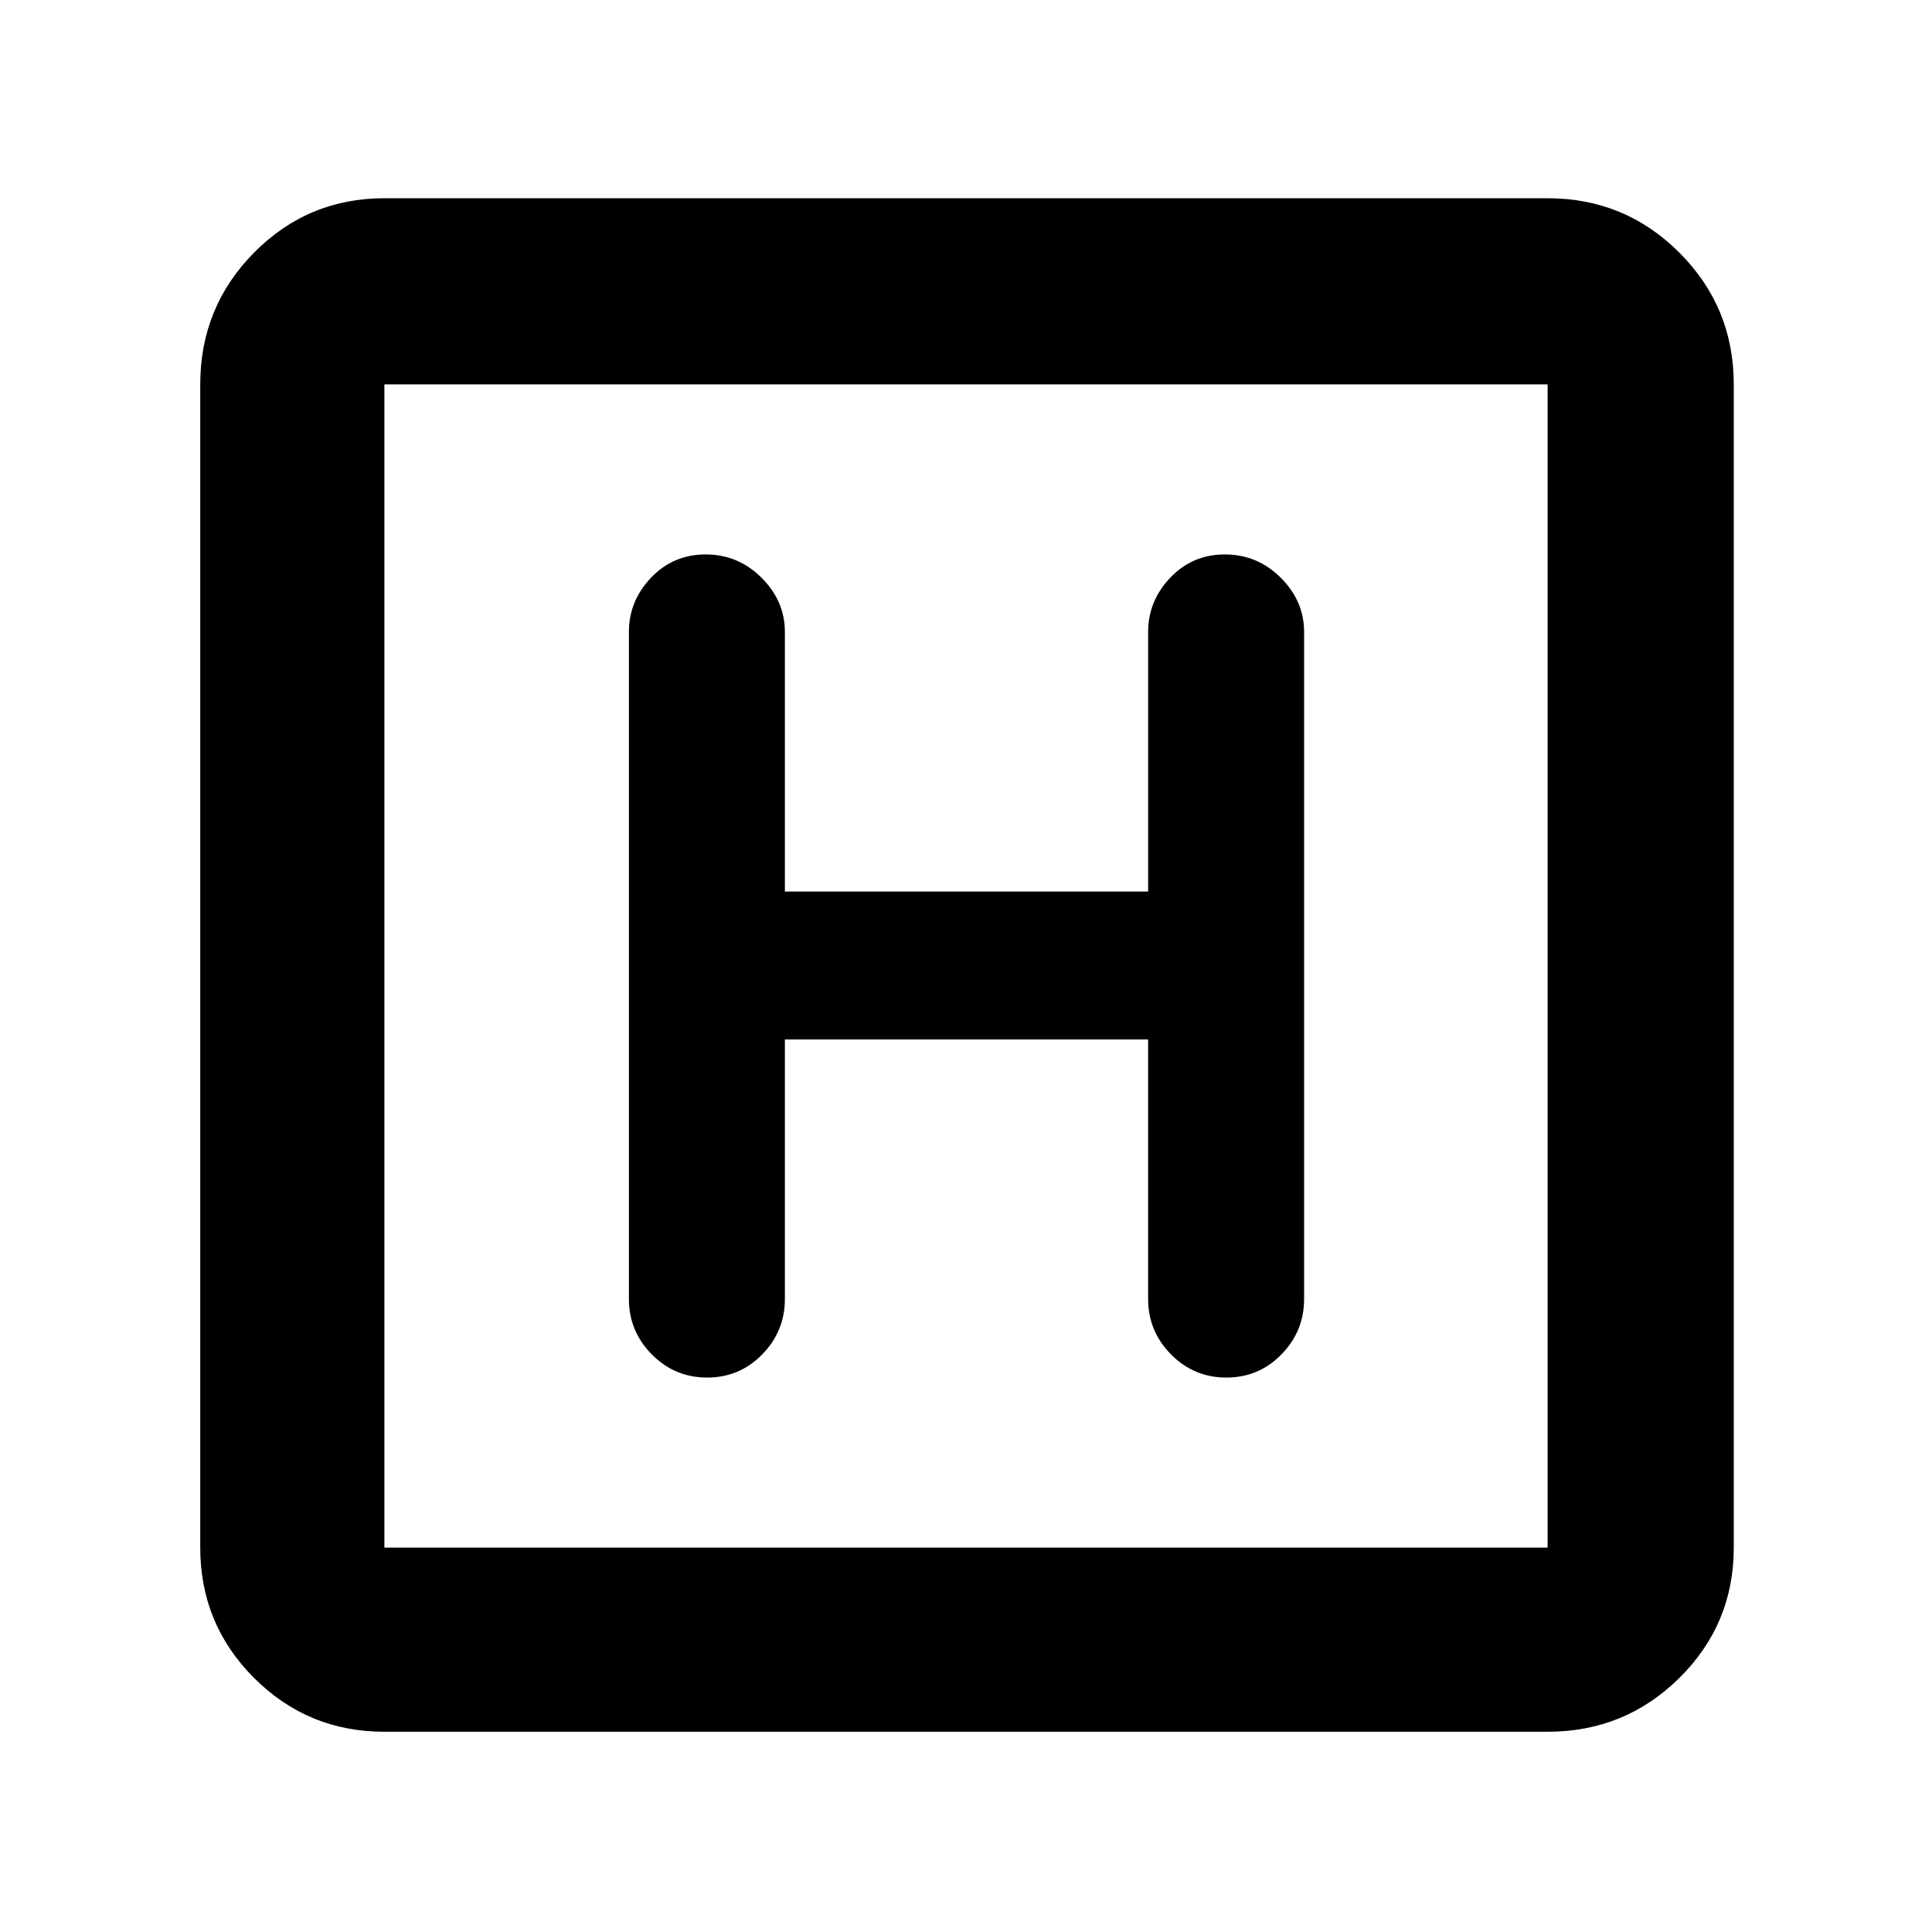 <svg xmlns="http://www.w3.org/2000/svg" height="48" viewBox="0 96 960 960" width="48"><path d="M191 956.5q-38.019 0-64.759-26.741Q99.5 903.019 99.5 865V287q0-38.431 26.741-65.466Q152.981 194.5 191 194.5h578q38.431 0 65.466 27.034Q861.5 248.569 861.5 287v578q0 38.019-27.034 64.759Q807.431 956.5 769 956.5H191Zm0-91.5h578V287H191v578Zm0-578v578-578Zm199 325.5h180.5v129q0 15.975 11.368 27.487 11.369 11.513 27.5 11.513 16.132 0 27.382-11.513Q648 757.475 648 741.5V410q0-15.4-11.618-26.95-11.619-11.55-27.75-11.55-16.132 0-27.132 11.55t-11 26.95v129H390V410q0-15.4-11.618-26.95-11.619-11.55-27.75-11.55-16.132 0-27.132 11.55t-11 26.95v331.5q0 15.975 11.368 27.487 11.369 11.513 27.5 11.513 16.132 0 27.382-11.513Q390 757.475 390 741.5v-129Z"/></svg>